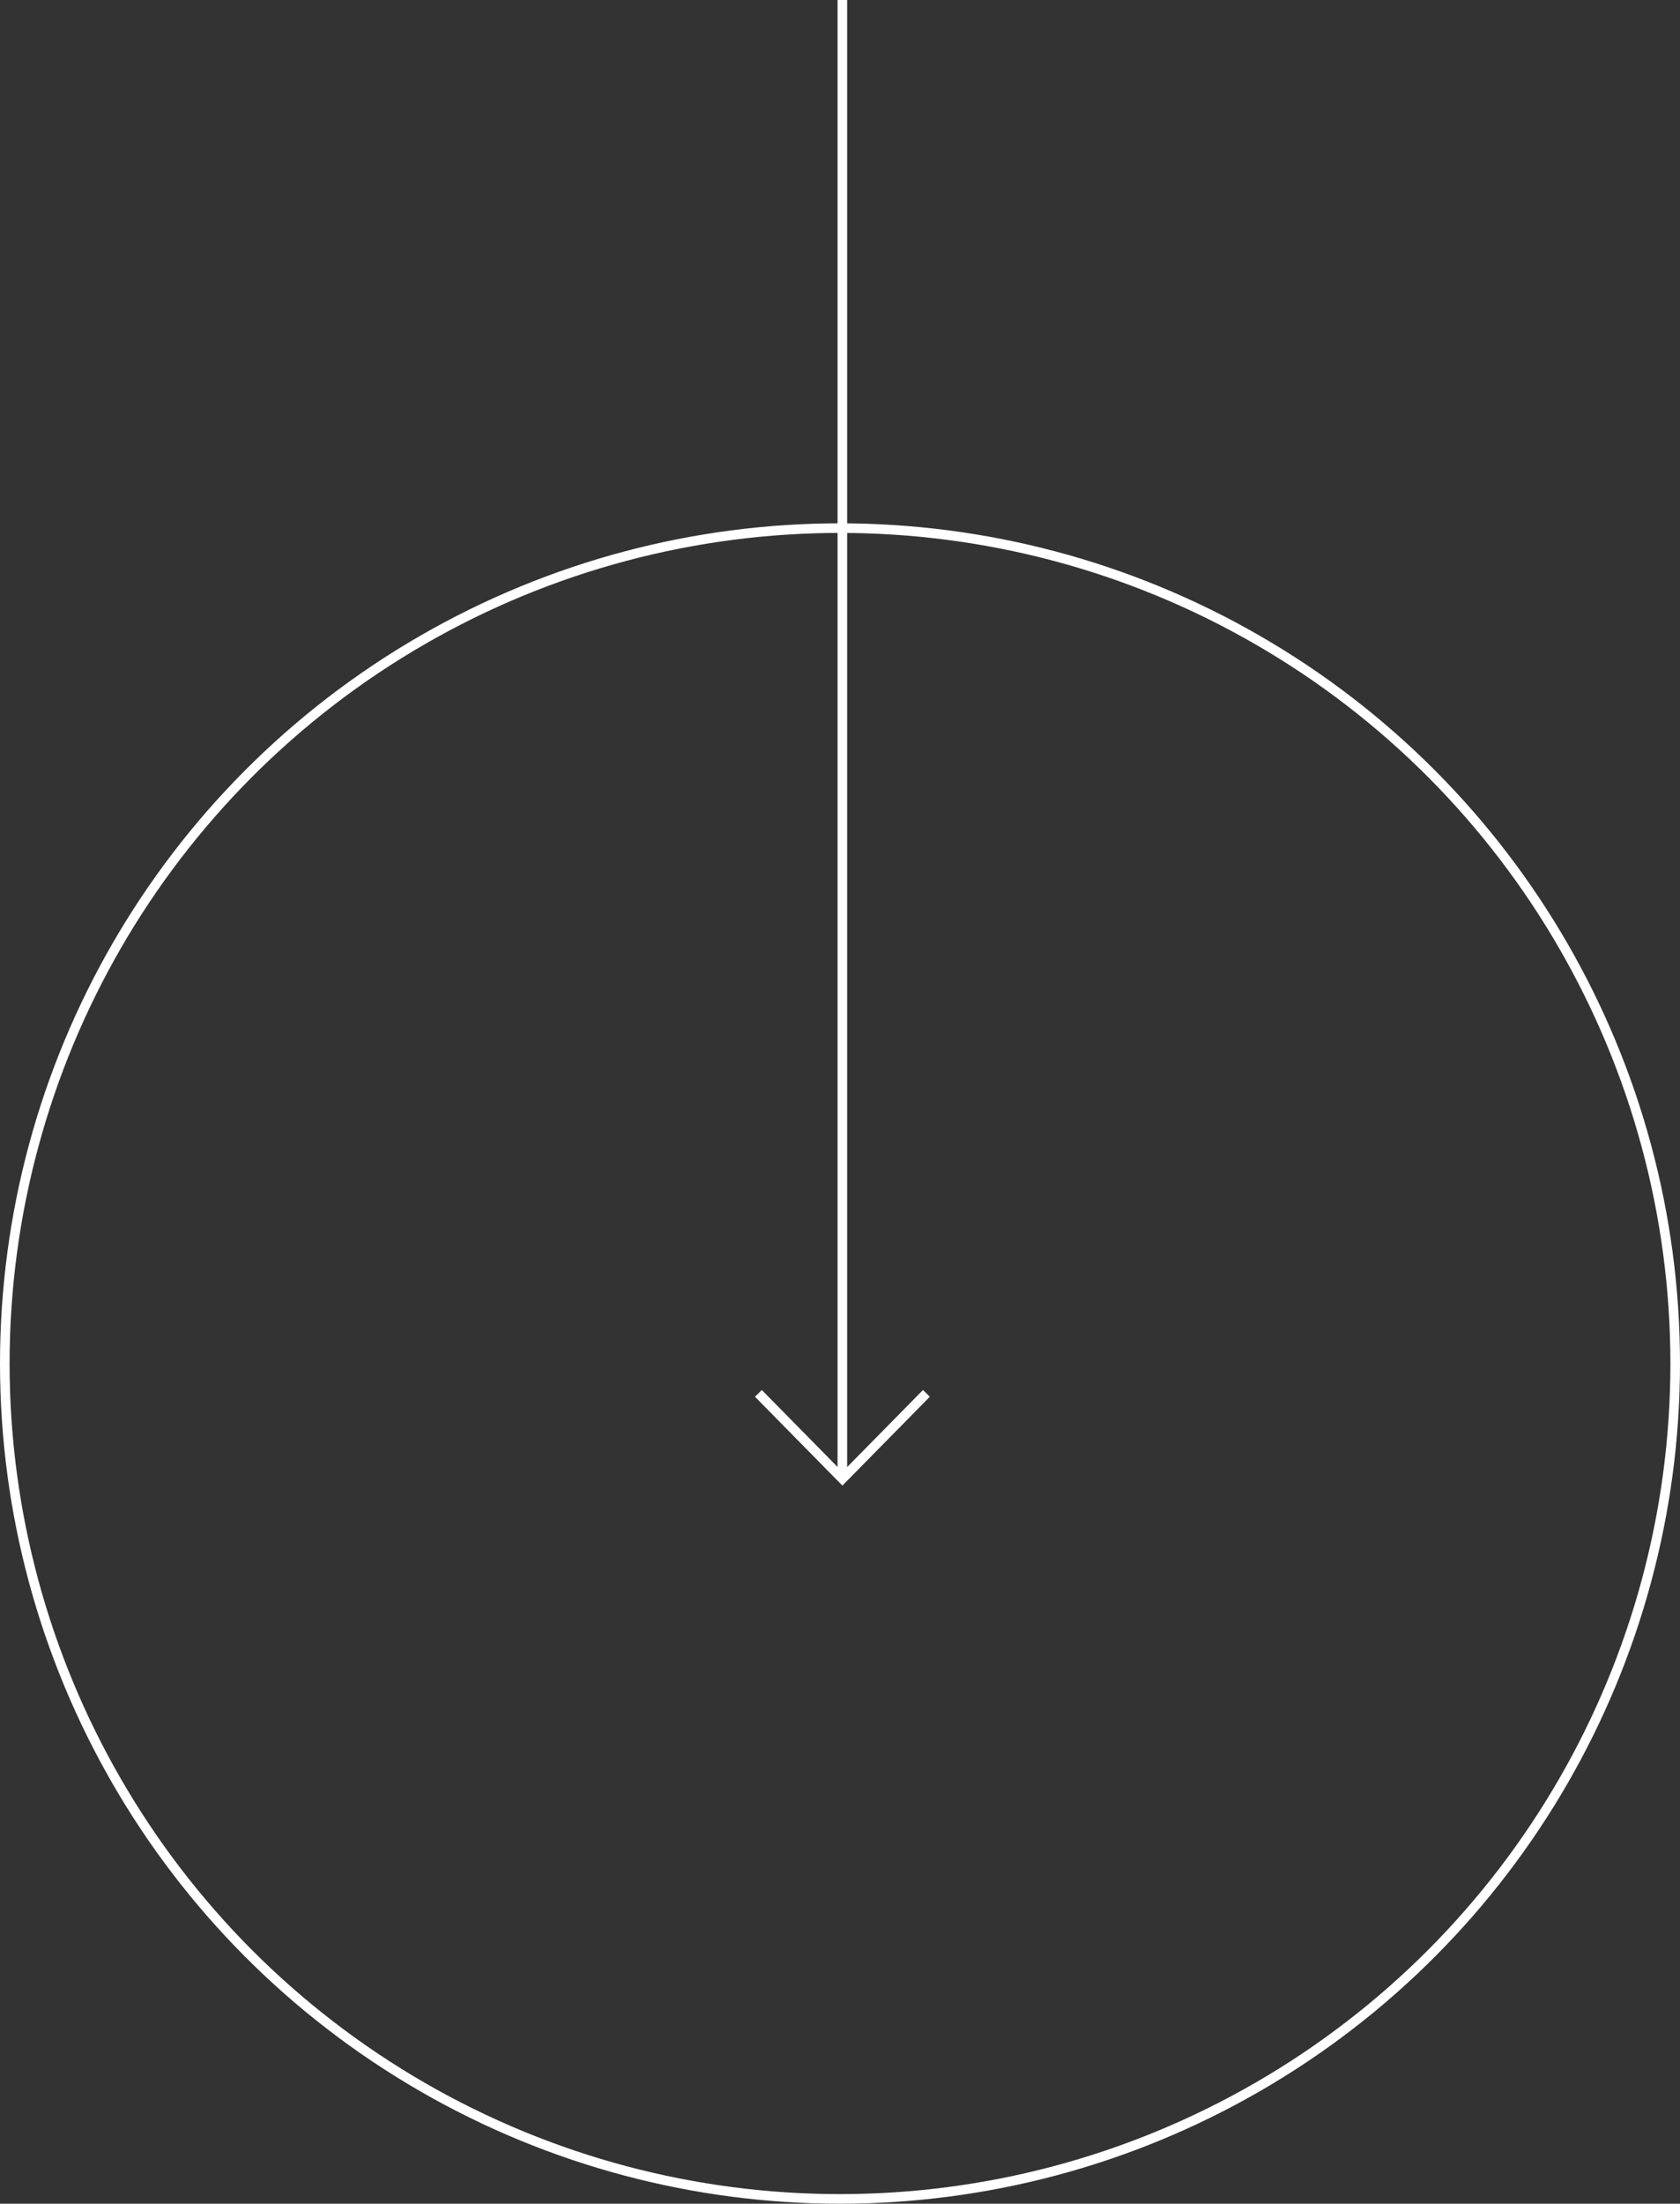 <svg width="350" height="459" viewBox="0 0 350 459" fill="none" xmlns="http://www.w3.org/2000/svg">
<rect x="0" y="0" width="350" height="459" fill="#333333" stroke="none"/>
<circle cx="175" cy="284" r="174" stroke="white" stroke-width="2"/>
<path d="M175.49 0V307.958M193 290.219L175.5 308L158 290.219" stroke="white" stroke-width="2"/>
</svg>
